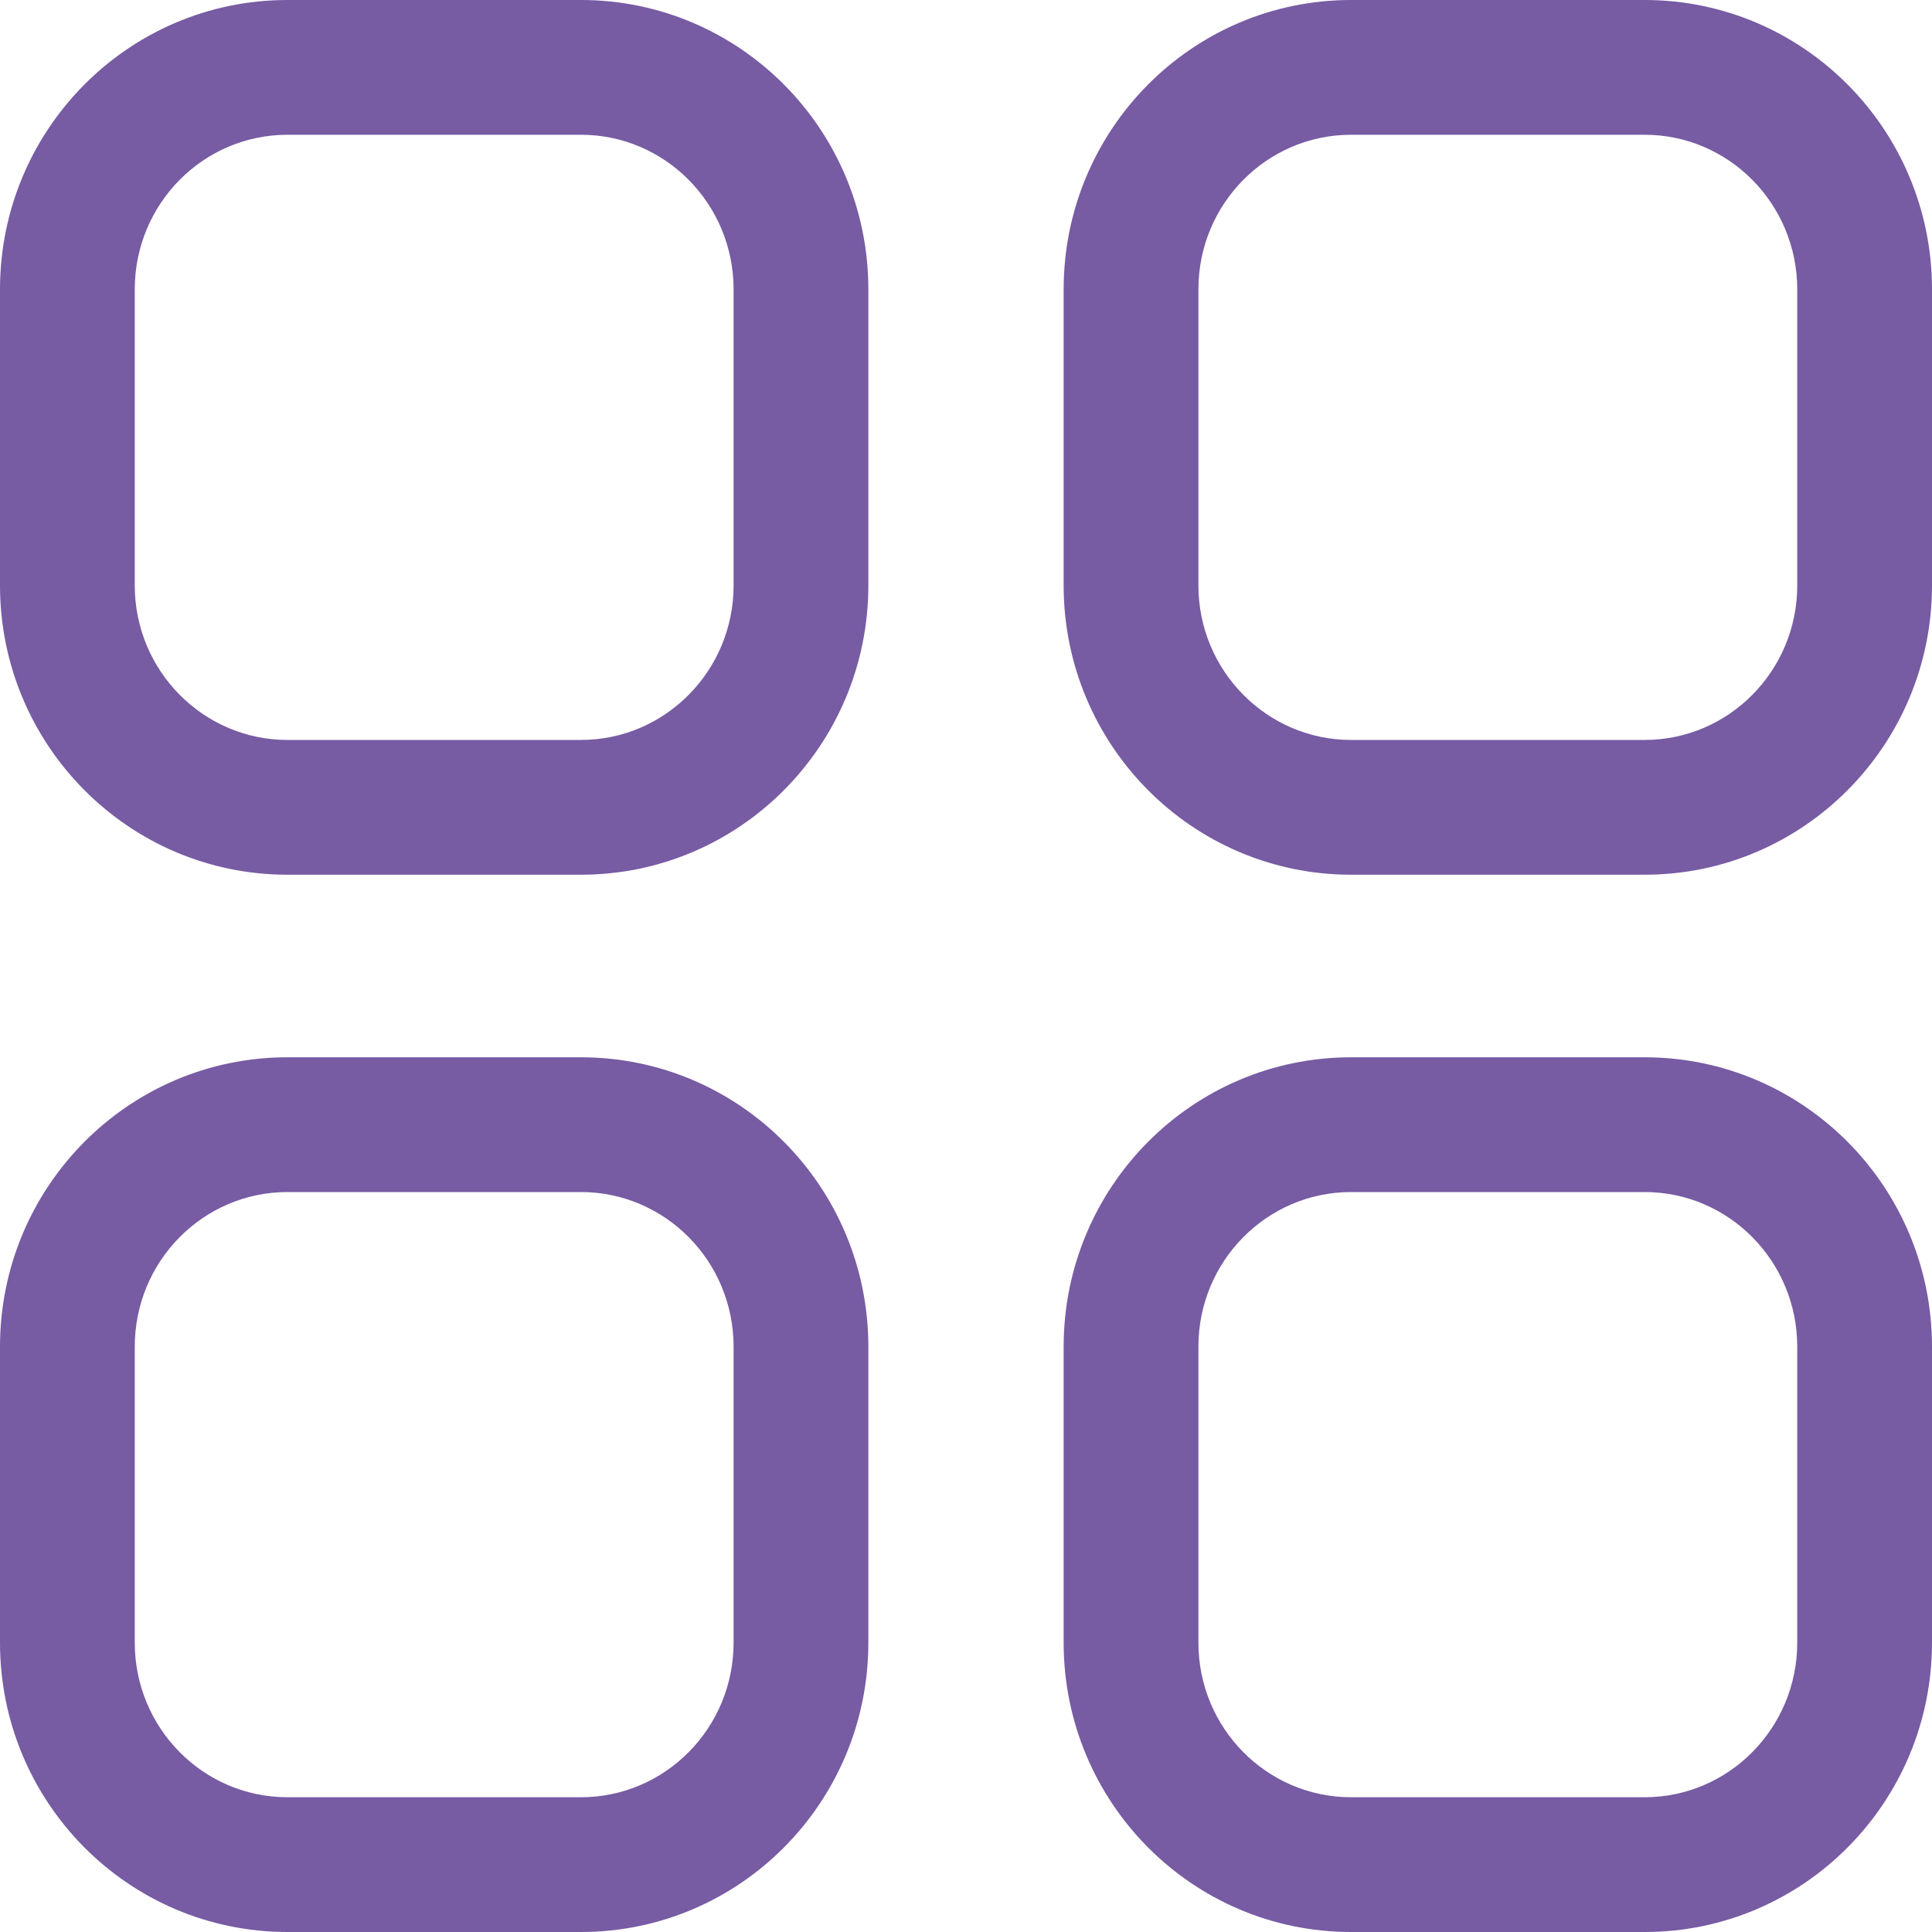 <svg width="24" height="24" viewBox="0 0 24 24" fill="none" xmlns="http://www.w3.org/2000/svg">
<path fill-rule="evenodd" clip-rule="evenodd" d="M7.216 0H3.571C1.597 0 0 1.611 0 3.595V7.272C0 9.254 1.597 10.866 3.571 10.866H7.216C9.19 10.866 10.787 9.254 10.787 7.272V3.595C10.787 1.611 9.19 0 7.216 0ZM3.571 1.674H7.216C8.262 1.674 9.113 2.532 9.113 3.595V7.272C9.113 8.333 8.262 9.192 7.216 9.192H3.571C2.526 9.192 1.674 8.333 1.674 7.272V3.595C1.674 2.532 2.525 1.674 3.571 1.674ZM20.43 0H16.784C14.81 0 13.213 1.611 13.213 3.595V7.272C13.213 9.254 14.81 10.866 16.784 10.866H20.43C22.403 10.866 24 9.254 24 7.272V3.595C24 1.611 22.403 0 20.43 0ZM16.784 1.674H20.43C21.475 1.674 22.326 2.533 22.326 3.595V7.272C22.326 8.333 21.475 9.192 20.43 9.192H16.784C15.739 9.192 14.887 8.333 14.887 7.272V3.595C14.887 2.532 15.738 1.674 16.784 1.674ZM3.571 13.134H7.216C9.19 13.134 10.787 14.745 10.787 16.73V20.405C10.787 22.389 9.19 24 7.216 24H3.571C1.597 24 0 22.389 0 20.405V16.73C0 14.745 1.597 13.134 3.571 13.134ZM7.216 14.808H3.571C2.525 14.808 1.674 15.666 1.674 16.73V20.405C1.674 21.468 2.525 22.326 3.571 22.326H7.216C8.262 22.326 9.113 21.468 9.113 20.405V16.73C9.113 15.666 8.262 14.808 7.216 14.808ZM20.43 13.134H16.784C14.81 13.134 13.213 14.745 13.213 16.73V20.405C13.213 22.389 14.81 24 16.784 24H20.43C22.403 24 24 22.389 24 20.405V16.73C24 14.745 22.403 13.134 20.43 13.134ZM16.784 14.808H20.43C21.475 14.808 22.326 15.666 22.326 16.73V20.405C22.326 21.467 21.475 22.326 20.43 22.326H16.784C15.738 22.326 14.887 21.468 14.887 20.405V16.73C14.887 15.666 15.738 14.808 16.784 14.808Z" fill="#775BA3"/>
</svg>
